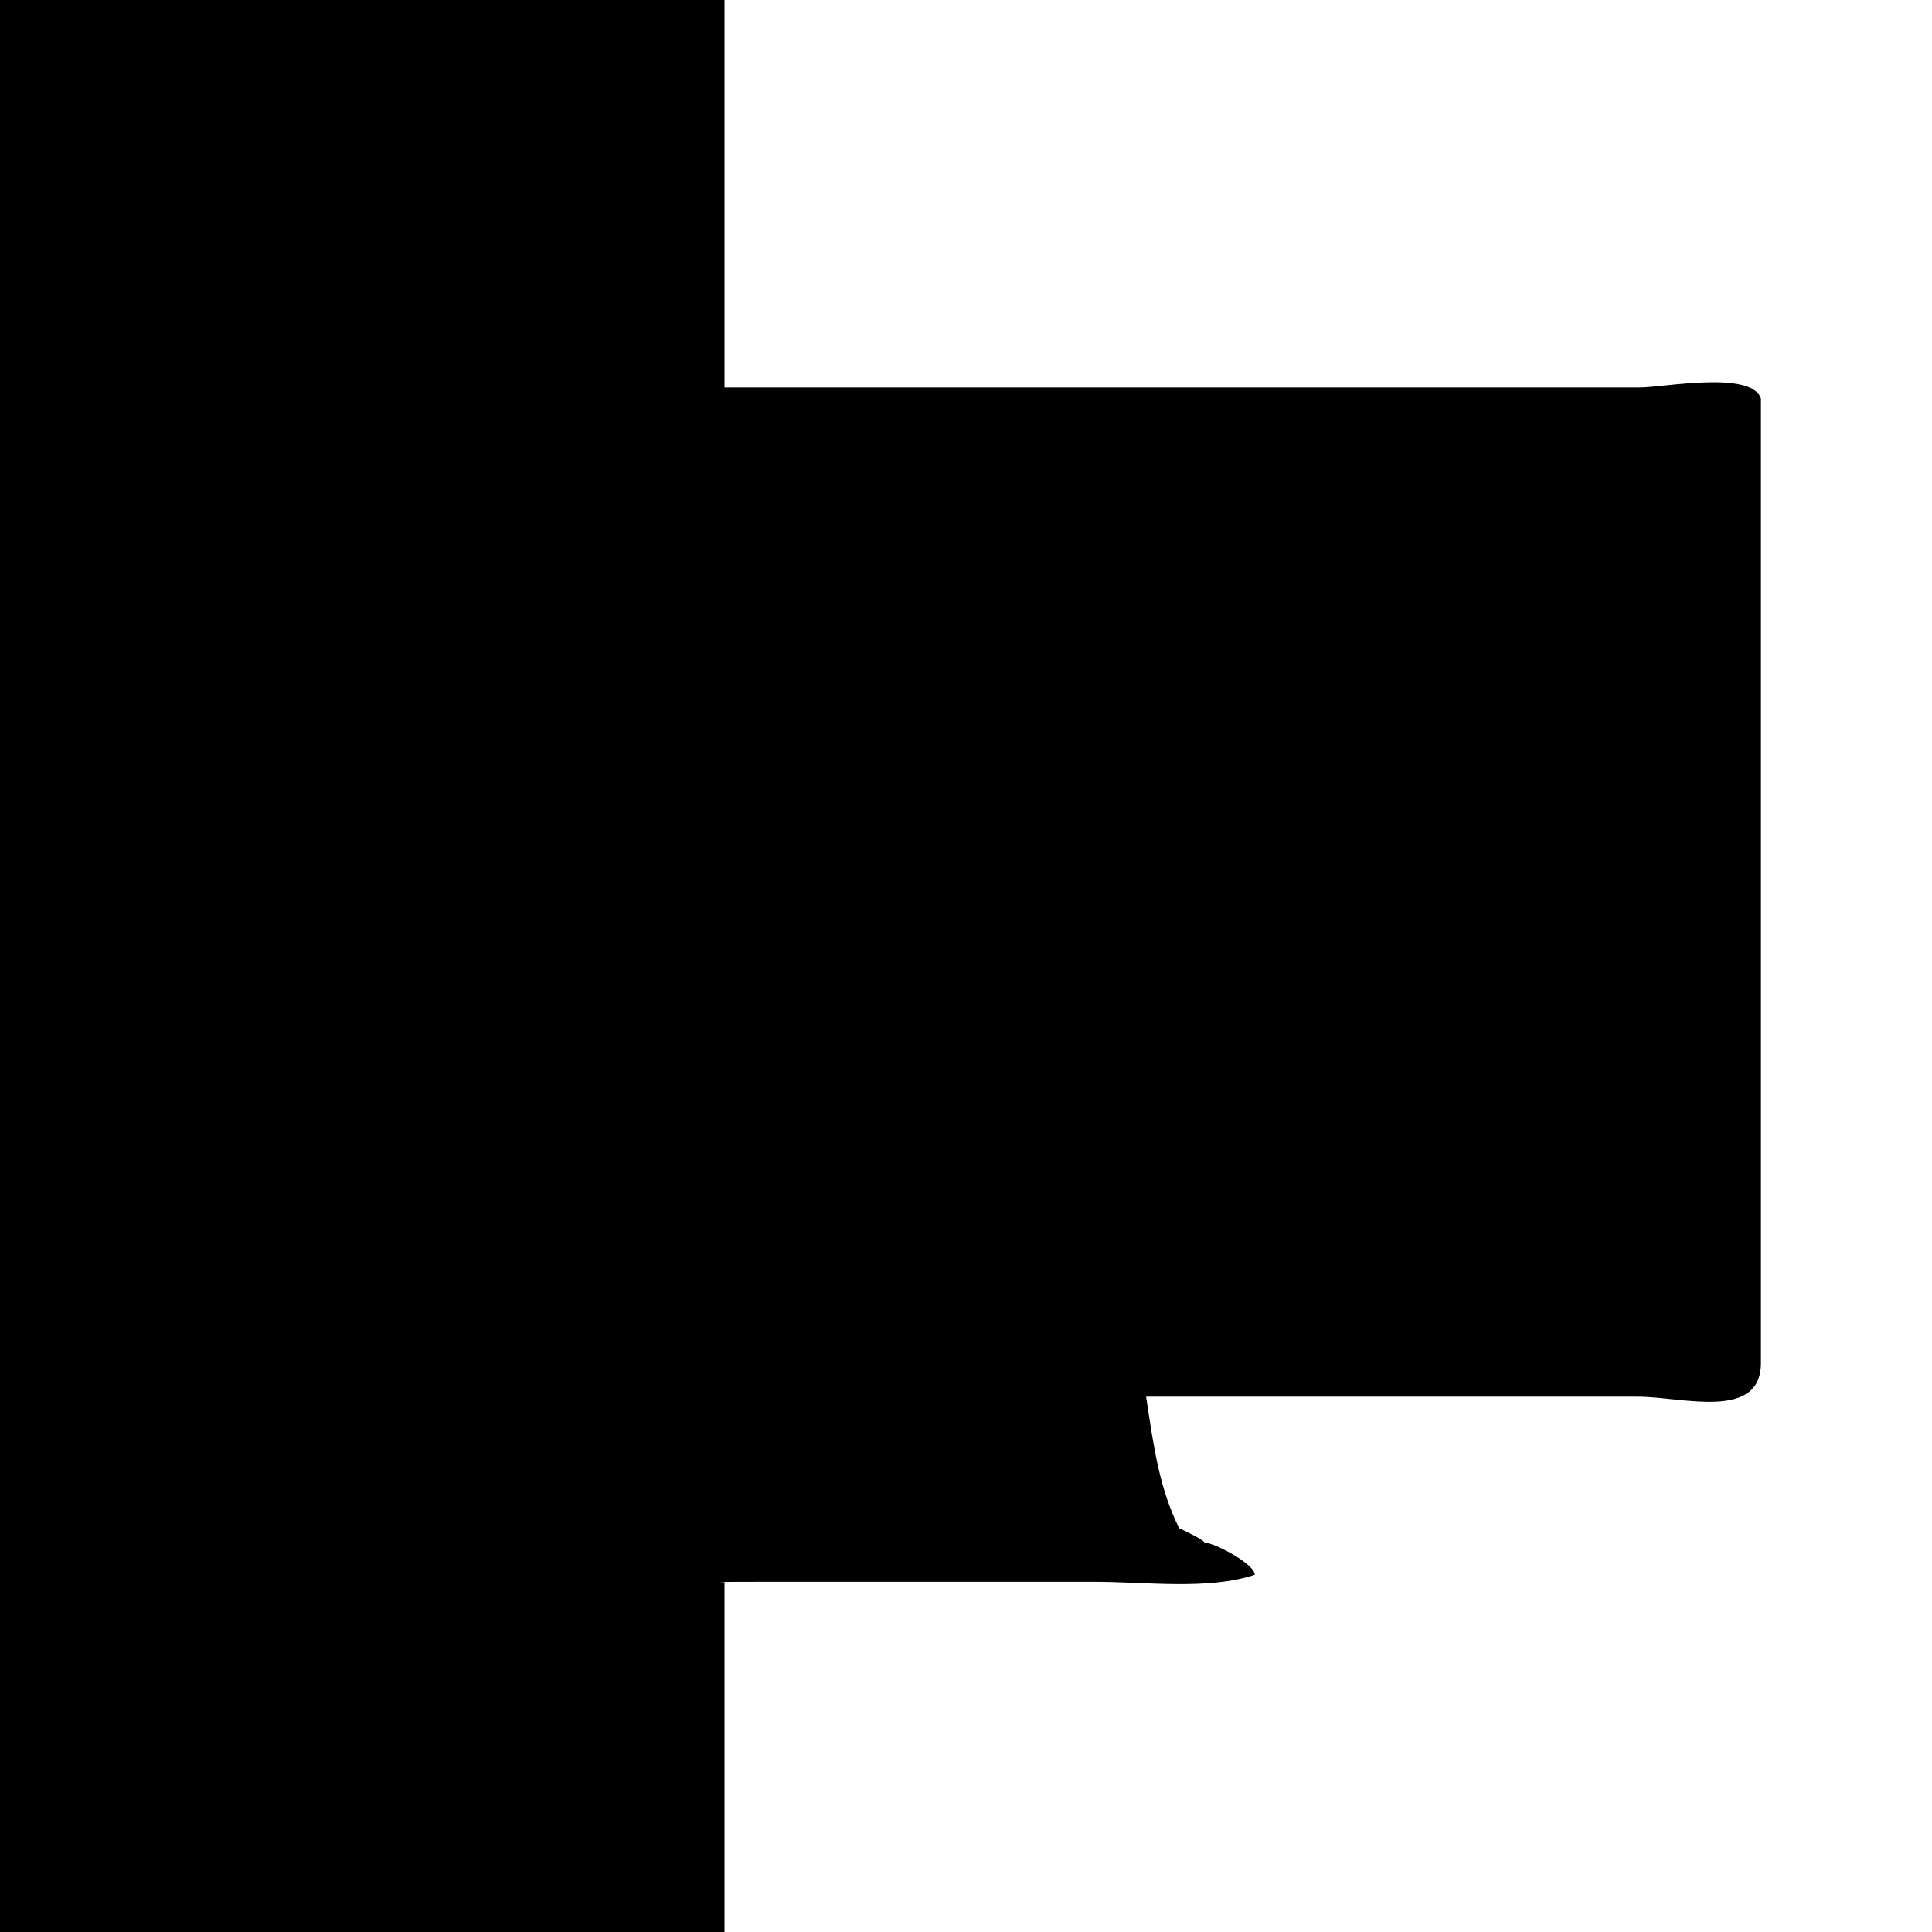 <?xml version="1.0" encoding="utf-8"?>
<!-- Generator: Adobe Illustrator 16.0.0, SVG Export Plug-In . SVG Version: 6.00 Build 0)  -->
<!DOCTYPE svg PUBLIC "-//W3C//DTD SVG 1.1//EN" "http://www.w3.org/Graphics/SVG/1.1/DTD/svg11.dtd">
<svg version="1.1" id="Layer_1" xmlns="http://www.w3.org/2000/svg" xmlns:xlink="http://www.w3.org/1999/xlink" x="0px" y="0px"
	 width="1920px" height="1920px" viewBox="0 0 1920 1920" enable-background="new 0 0 1920 1920" xml:space="preserve">
<path fill-rule="evenodd" clip-rule="evenodd" d="M480.005,0C560.003,0,640.002,0,720,0c0,89.834,0,179.669,0,269.503
	c0,38.499,0,76.998,0,115.497c40.704,0,81.407,0,122.111,0c117.215,0,606.719,0,787.889,0c22.543,0,110.777-17.177,120,11
	c0,83.142,0,166.284,0,249.425c0,170.858,0,341.716,0,512.575c0,65.5,0,131,0,196.5c0,57.817-78.602,33.5-122.334,33.5
	c-162.889,0-325.777,0-488.666,0c7.802,52.663,13.882,92.792,33,131c3.947,1.316,25,11.797,25,14c9.675,0,50,21.341,50,32
	c-46.401,15.467-108.166,7-159.667,7c-73.556,0-147.111,0-220.667,0c-36.667,0-73.334,0-110.001,0c-58.369,0-36.664,0.5-36.664,0.5
	s0,231.5,0,308.836c0,61.195,0,38.664,0,38.664s-159.994,0-199.994,0C360.003,1920,0,1920,0,1920s0-28.088,0-81.695
	c0-40.849,0-81.697,0-122.546c0-81.701,0-163.402,0-245.103c0-163.41,0-326.82,0-490.23V0H480.005z"/>
</svg>
